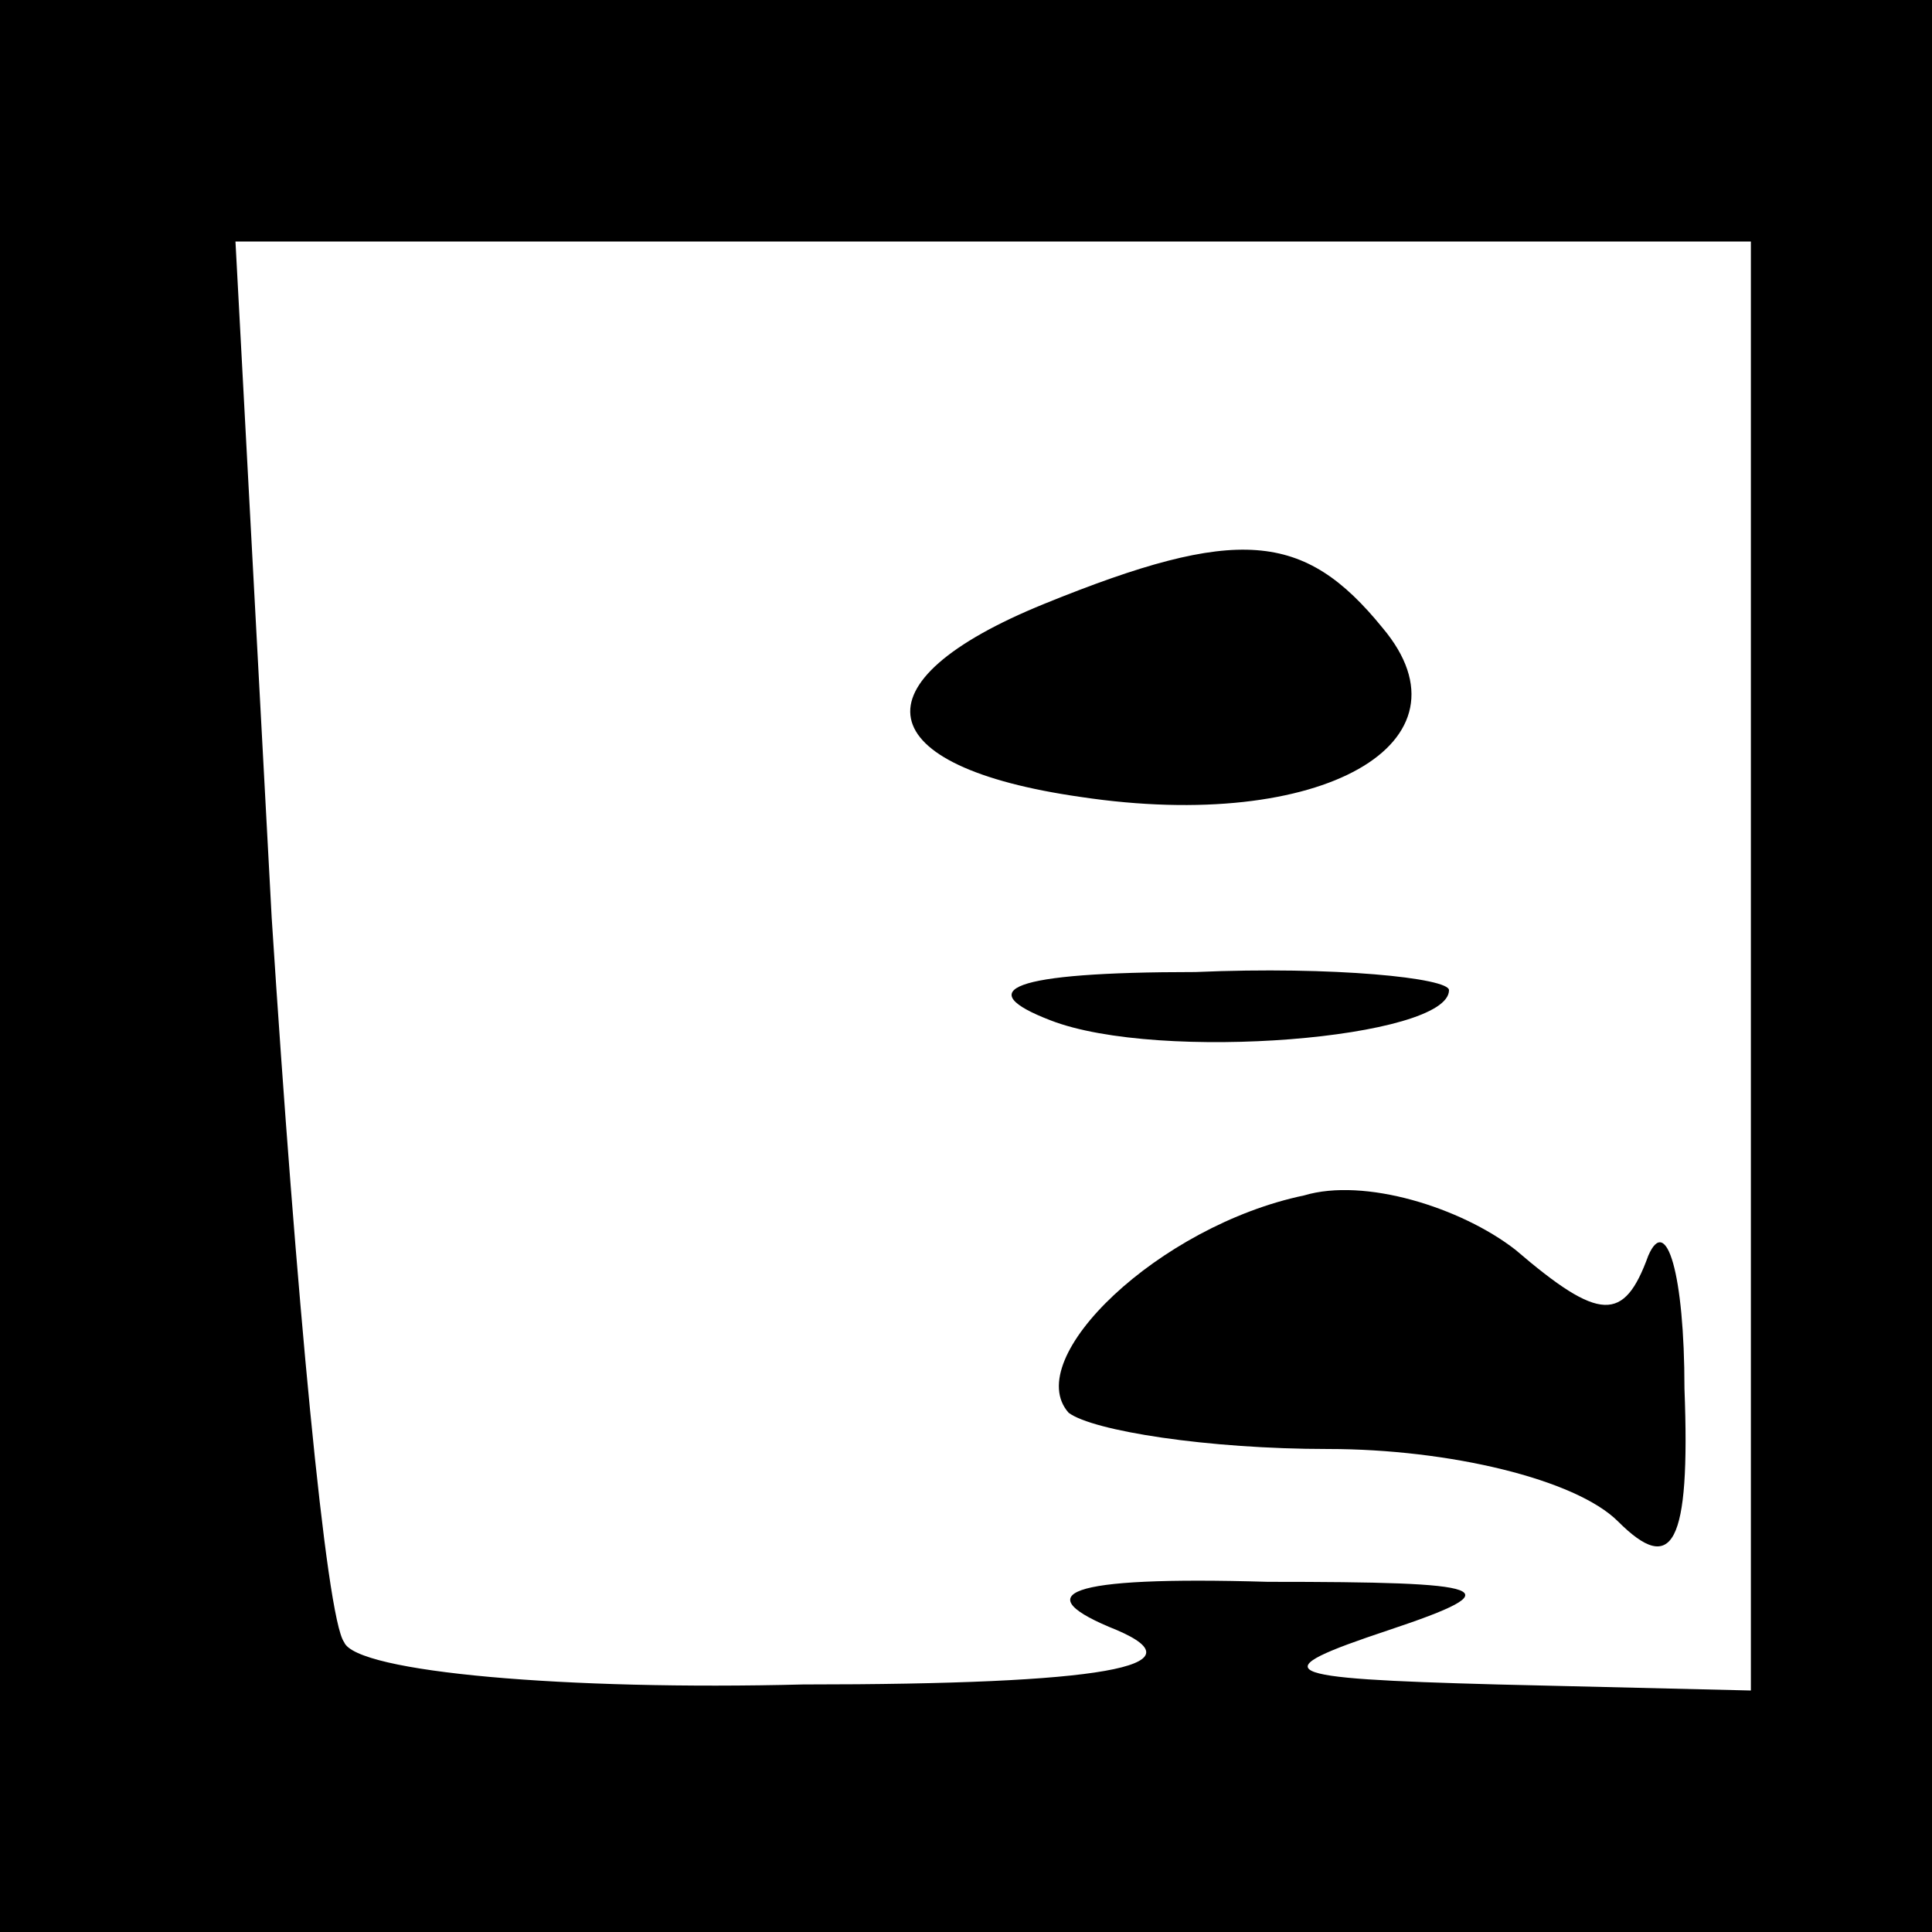 <?xml version="1.0" standalone="no"?>
<!DOCTYPE svg PUBLIC "-//W3C//DTD SVG 20010904//EN"
 "http://www.w3.org/TR/2001/REC-SVG-20010904/DTD/svg10.dtd">
<svg version="1.0" xmlns="http://www.w3.org/2000/svg"
 width="32pt" height="32pt" viewBox="0 0 32 32"
 preserveAspectRatio="xMidYMid meet">
<rect x="0" y="0" width="32" height="32" fill="#808080" stroke="none"/>
<g transform="translate(0,32) scale(0.1,-0.1)"
fill="#000000" stroke="none">
<path fill="#000000" stroke="none" d="M0 160 l0 -160 160 0 160 0 0 160 0
160 -160 0 -160 0 0 -160z"/>
<path fill="#ffffff" stroke="none" d="M290 160 l0 -120 -42 1 c-37 1 -39 2
-18 9 21 7 17 8 -20 8 -34 1 -40 -2 -25 -8 14 -6 -2 -9 -52 -9 -39 -1 -74 2
-76 7 -3 4 -8 58 -12 120 l-6 112 125 0 126 0 0 -120z"/>
<path fill="#000000" stroke="none" d="M173 220 c-32 -13 -29 -27 6 -32 40 -6
66 9 50 28 -13 16 -24 17 -56 4z"/>
<path fill="#000000" stroke="none" d="M174 151 c18 -7 66 -3 66 5 0 2 -19 4
-42 3 -31 0 -37 -3 -24 -8z"/>
<path fill="#000000" stroke="none" d="M216 122 c-24 -5 -47 -27 -39 -36 4 -3
23 -6 43 -6 20 0 41 -5 48 -12 9 -9 12 -4 11 22 0 19 -3 29 -6 22 -4 -11 -8
-11 -22 1 -9 7 -25 12 -35 9z"/>
</g>
</svg>
